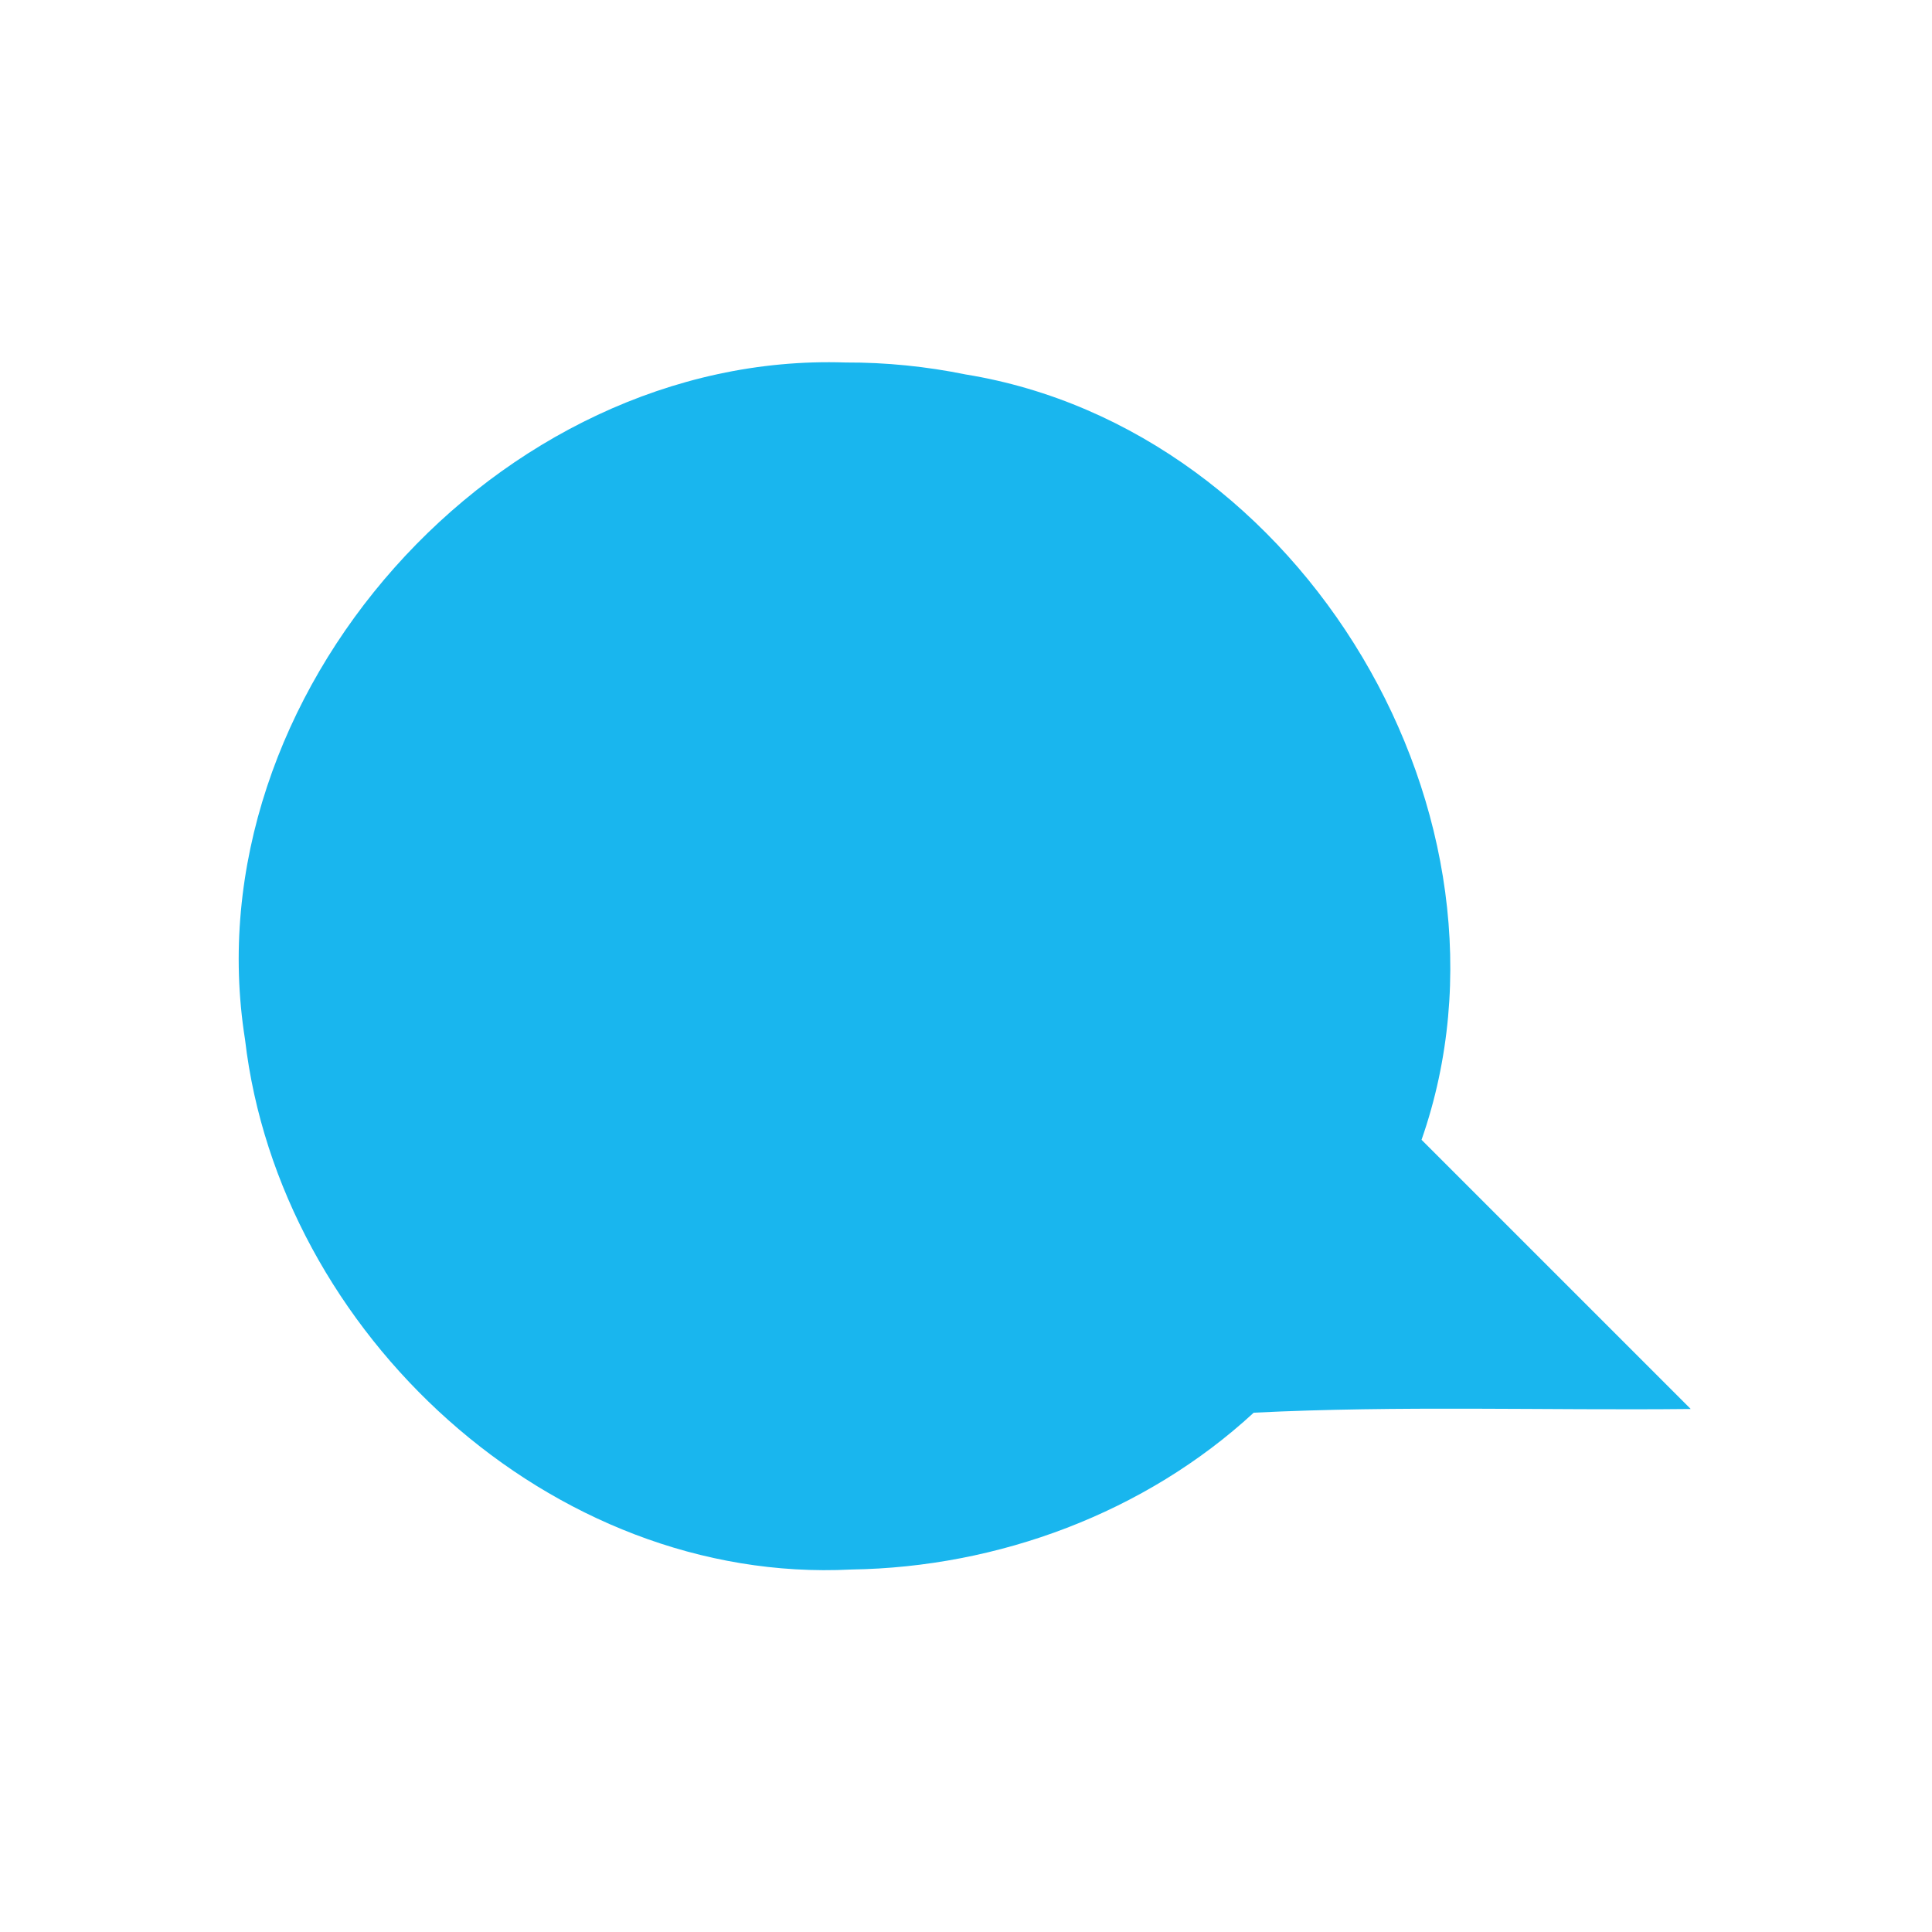 <?xml version="1.0" encoding="UTF-8" standalone="no"?><!DOCTYPE svg PUBLIC "-//W3C//DTD SVG 1.1//EN" "http://www.w3.org/Graphics/SVG/1.1/DTD/svg11.dtd"><svg xmlns="http://www.w3.org/2000/svg" height="64" version="1.1" viewBox="0 0 24 24" width="64"><path d="m10.503 4.503c-4.312-0.144-8.139 4.134-7.459 8.411 0.425 3.643 3.805 6.774 7.532 6.583 1.825-0.027 3.651-0.705 4.998-1.948 1.809-0.09 3.62-0.027 5.429-0.046-1.115-1.115-2.229-2.229-3.344-3.344 1.398-4.001-1.476-8.826-5.661-9.507-0.491-0.1-0.993-0.151-1.494-0.149z" fill="#19b6ee" fill-rule="evenodd"/></svg>